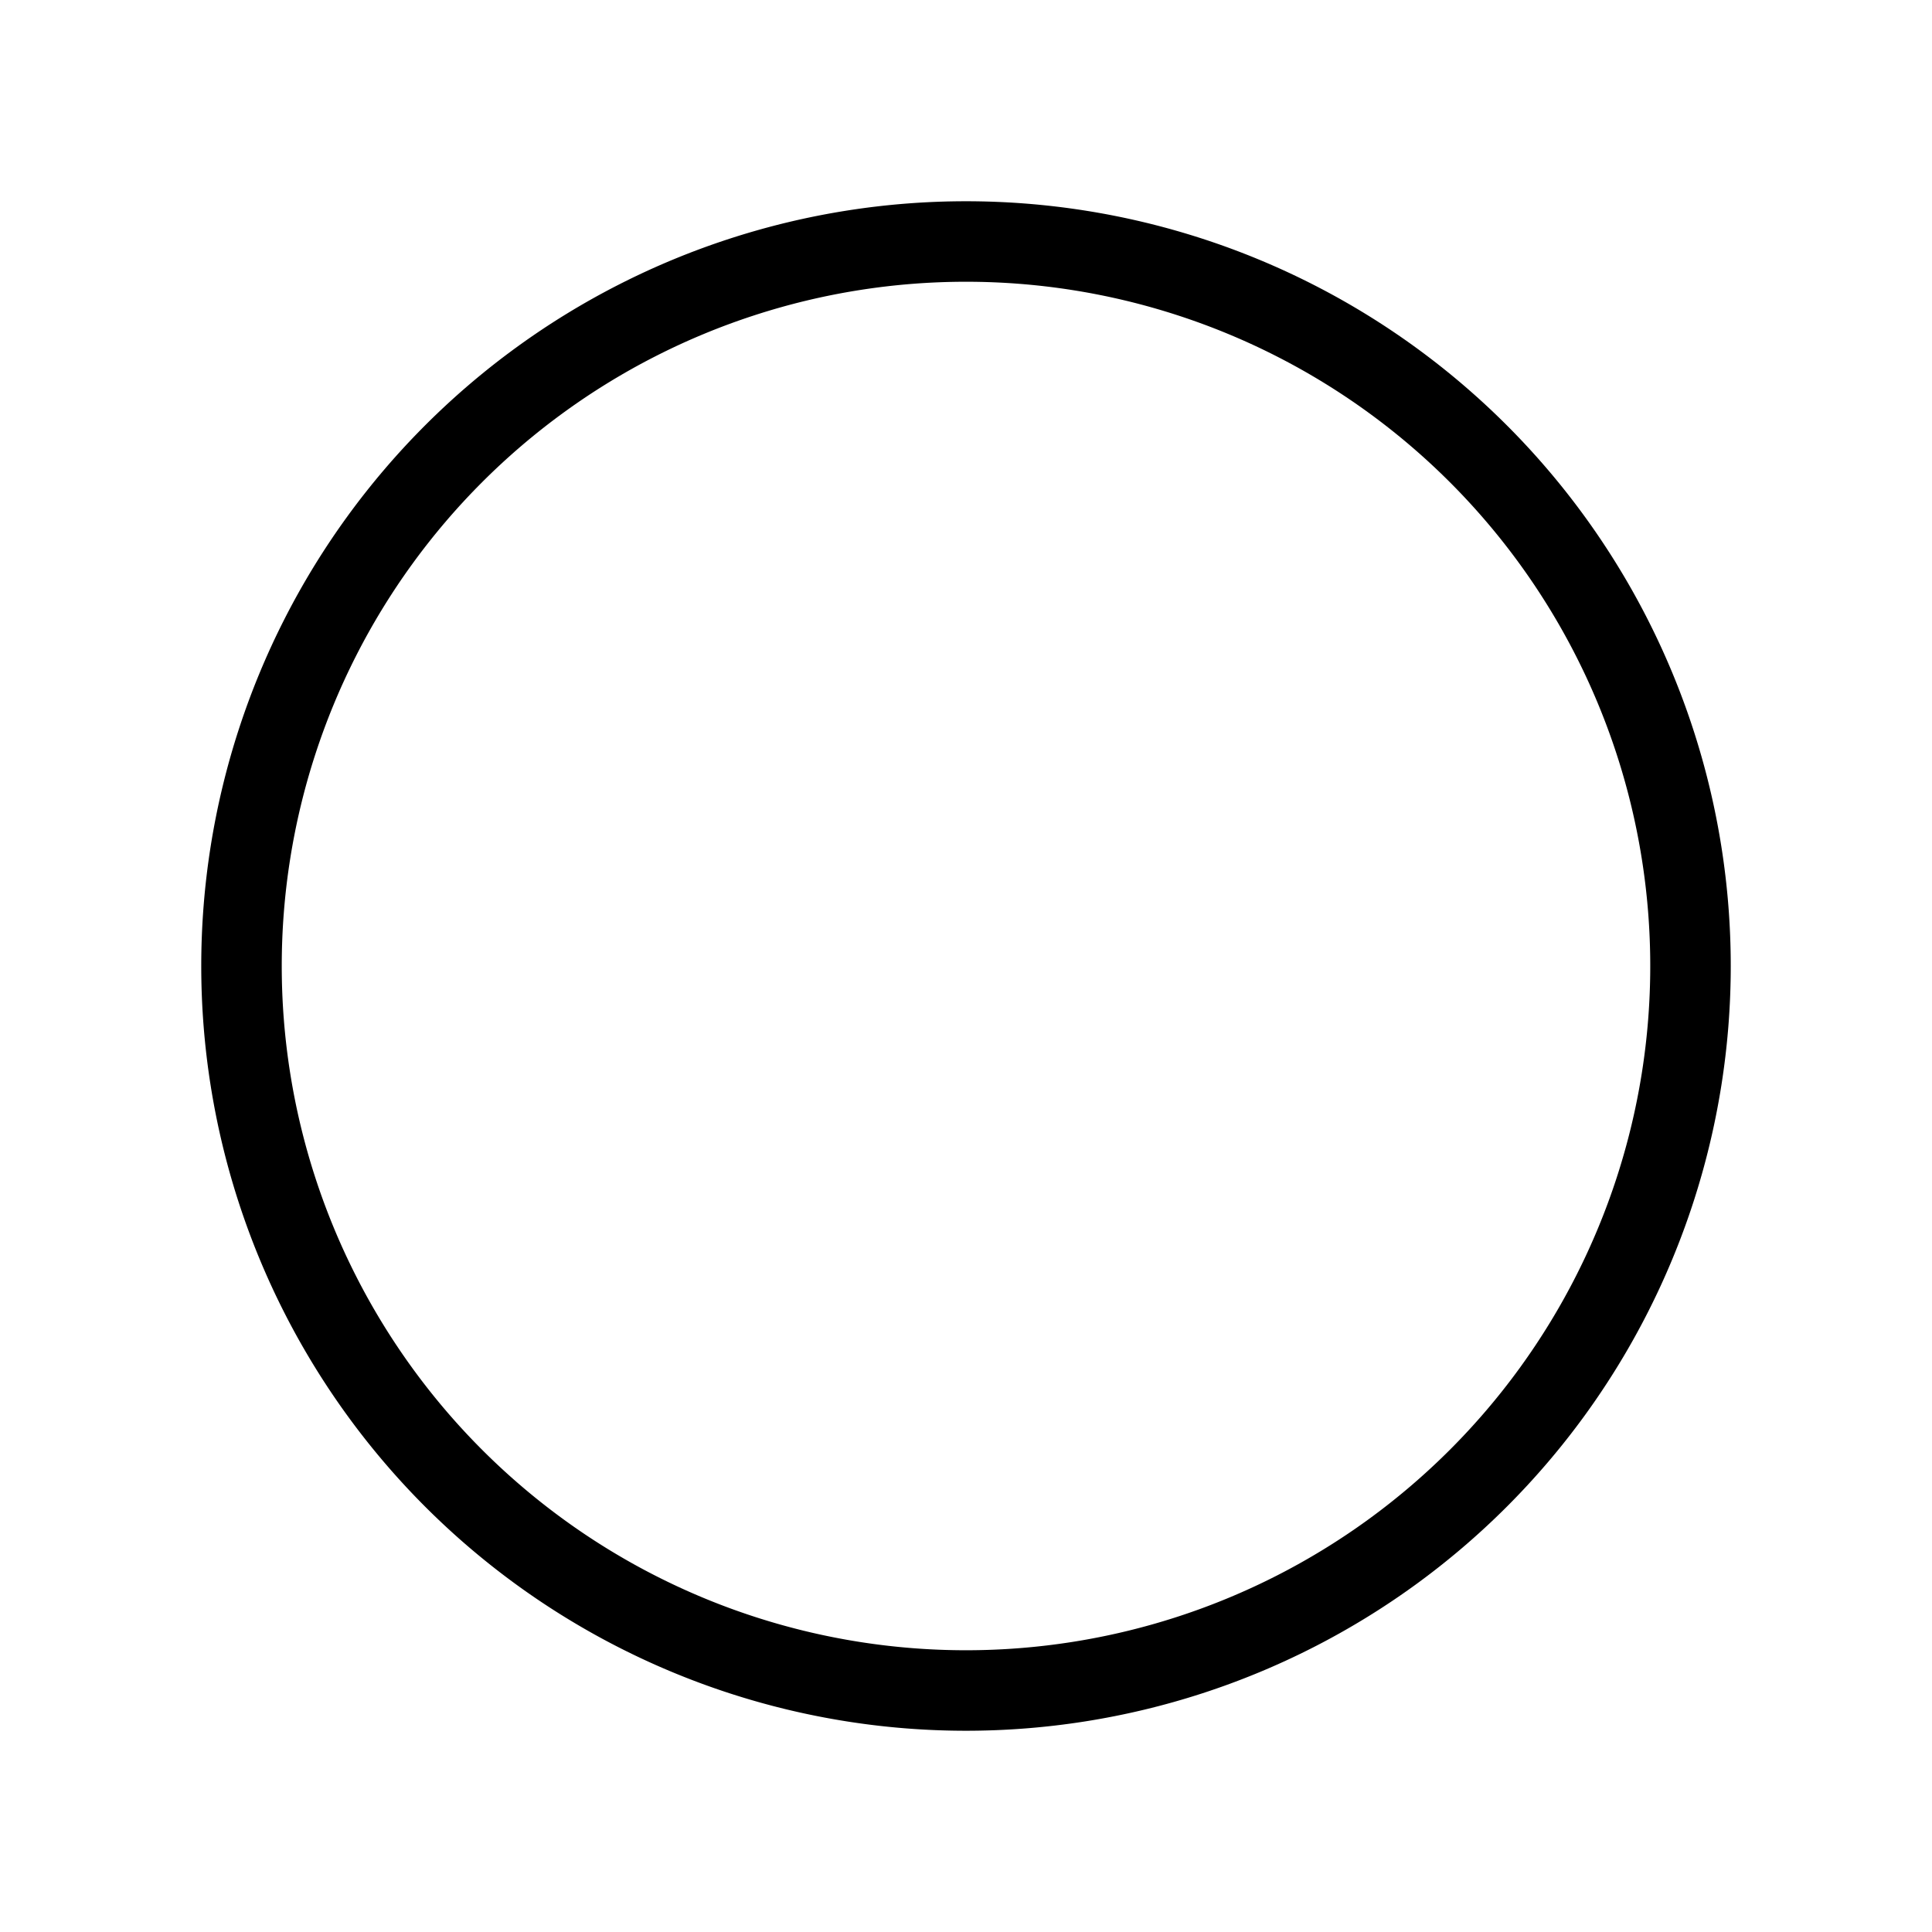 <svg xmlns="http://www.w3.org/2000/svg" fill="none" viewBox="0 0 24 24" stroke="currentColor" class="size-6"><path stroke-linecap="round" stroke-linejoin="round" d="M21 12a9 9 0 1 1-18 0 9 9 0 0 1 18 0"/></svg>